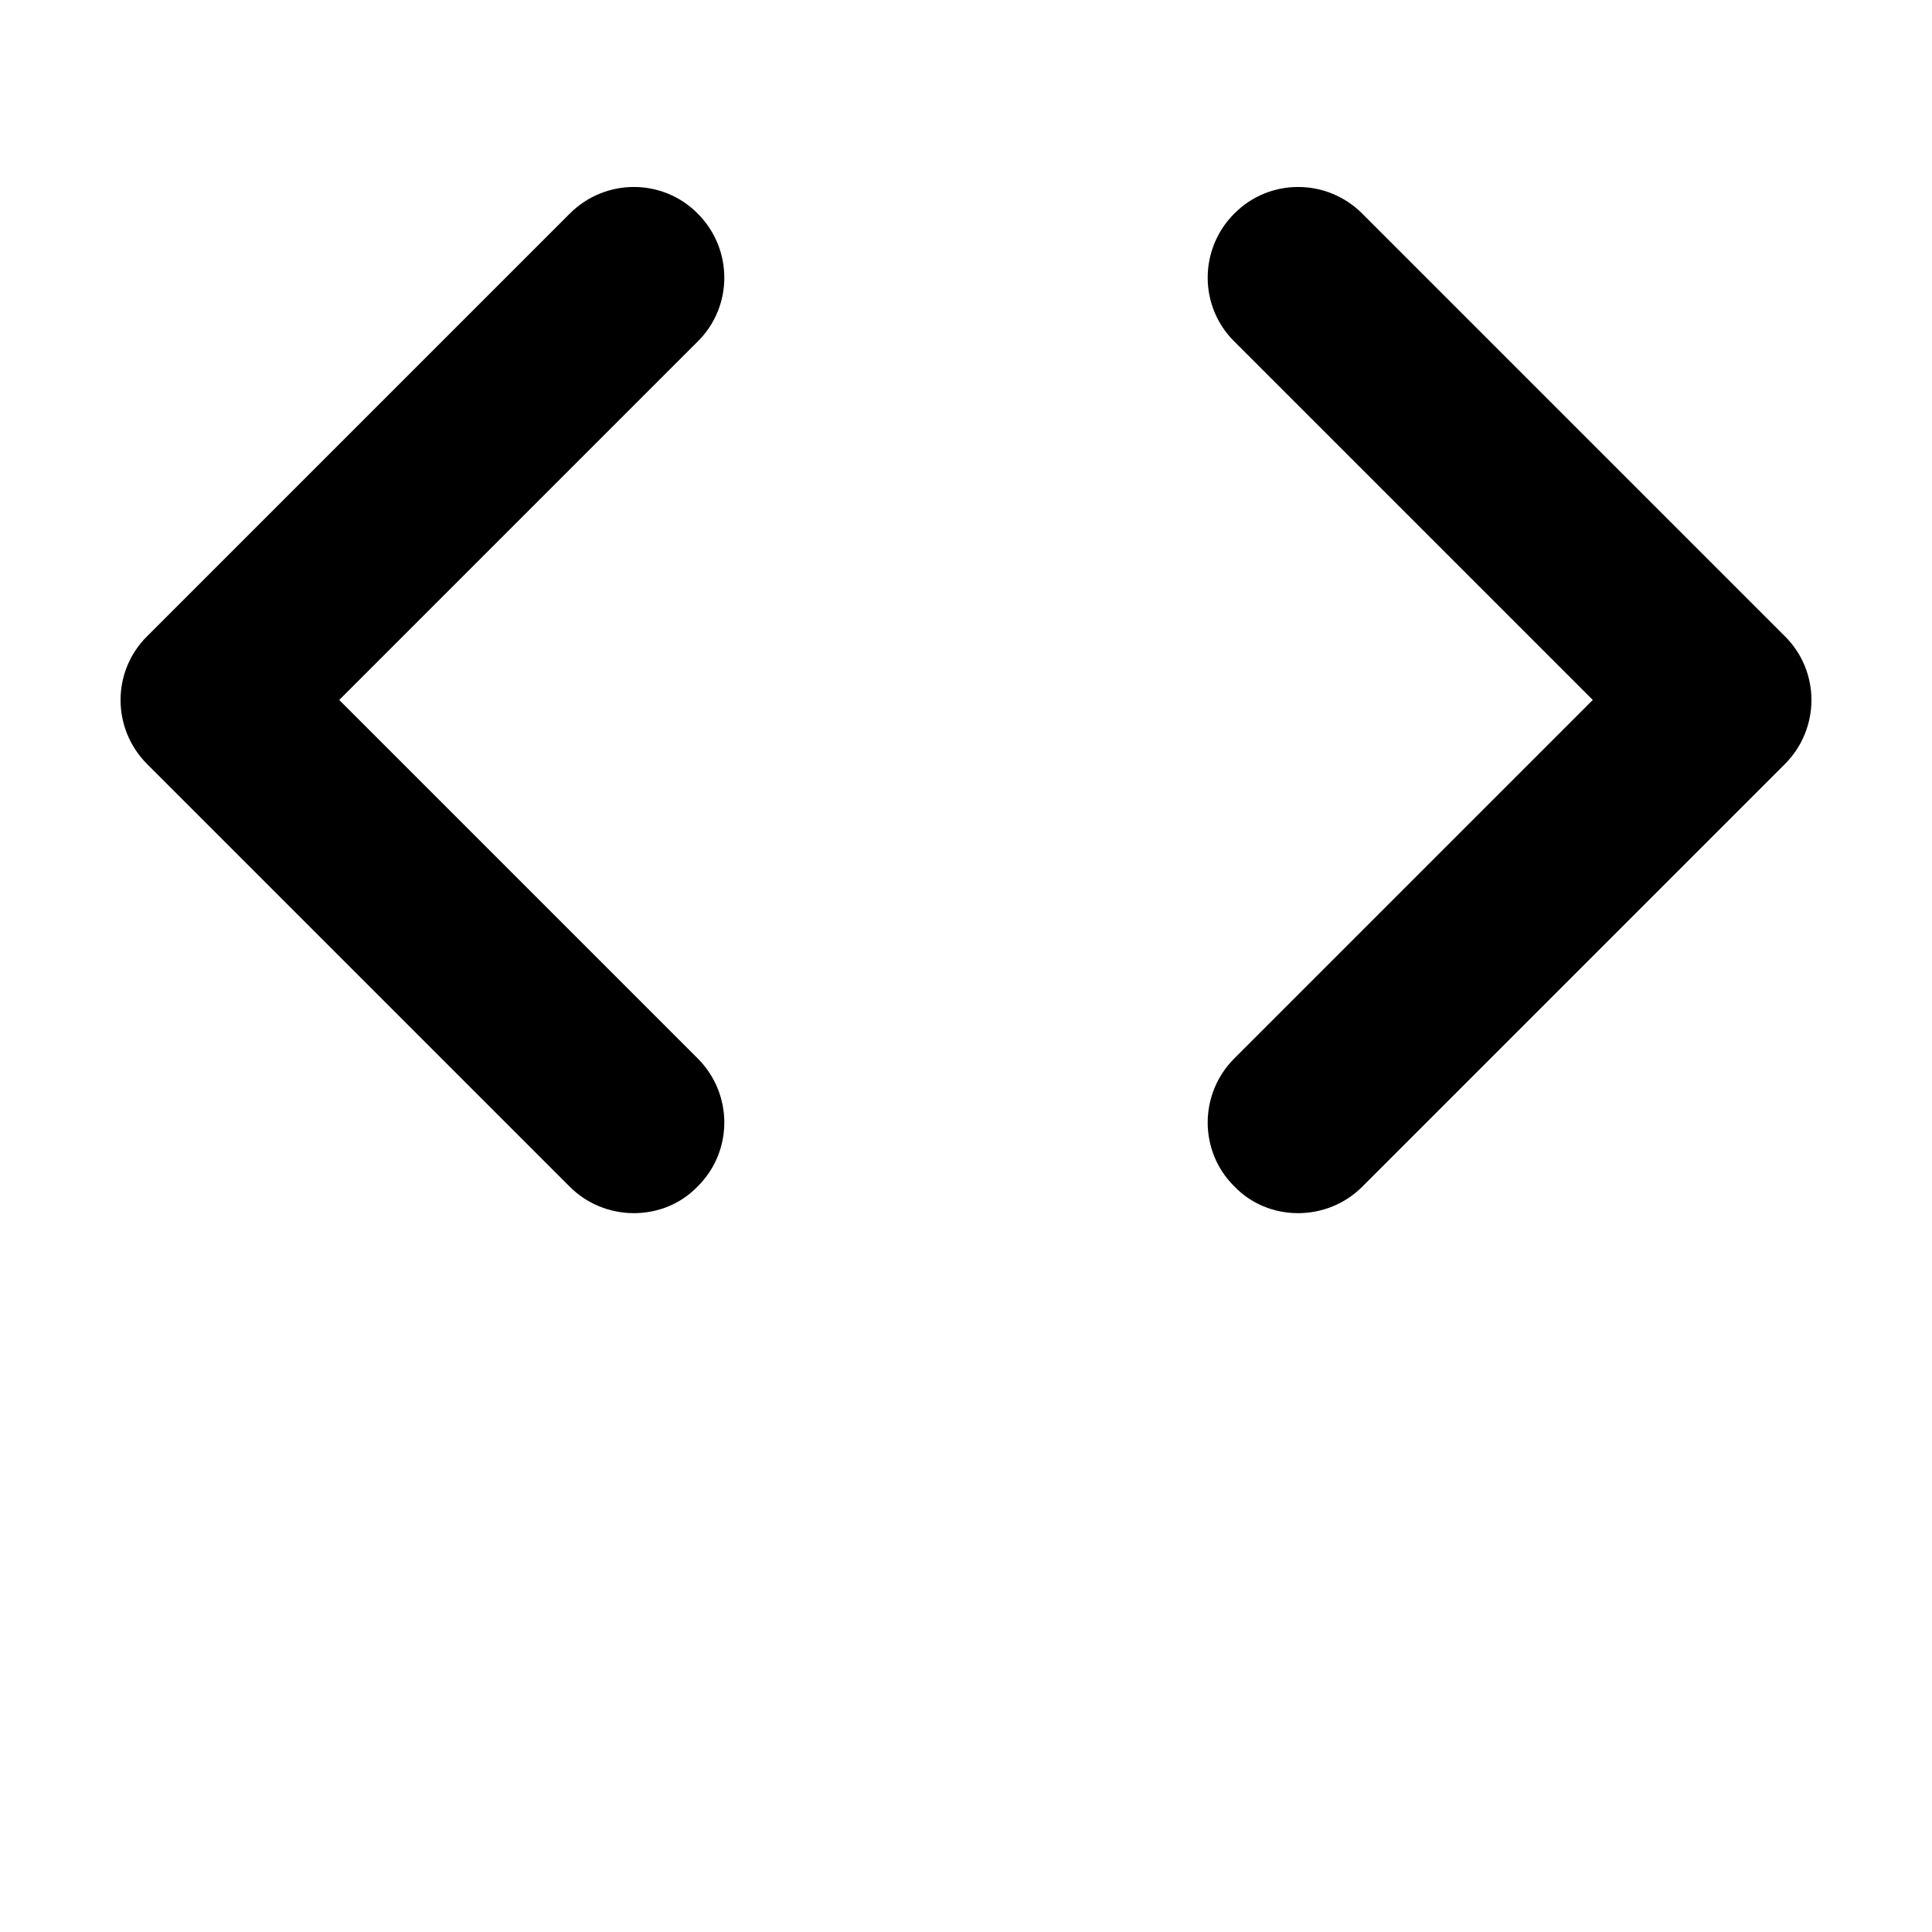 <svg xmlns="http://www.w3.org/2000/svg" width="512" height="512" viewBox="0 0 512 512">
    <path d="M168 321.5c-6.4 0-12.5-2.5-17-7l-112-112c-9.4-9.4-9.4-24.6 0-33.9l112-112c9.4-9.4 24.6-9.4 33.9 0 9.4 9.4 9.4 24.6 0 33.9l-95 95 95 95c9.4 9.4 9.4 24.6 0 33.9-4.4 4.6-10.5 7.1-16.9 7.1zm176 0c6.4 0 12.5-2.5 17-7l112-112c9.4-9.4 9.4-24.6 0-33.9l-112-112c-9.4-9.4-24.6-9.4-33.9 0-9.4 9.4-9.4 24.6 0 33.9l95 95-95 95c-9.4 9.4-9.4 24.6 0 33.9 4.4 4.6 10.5 7.1 16.9 7.1z"/>
</svg>
